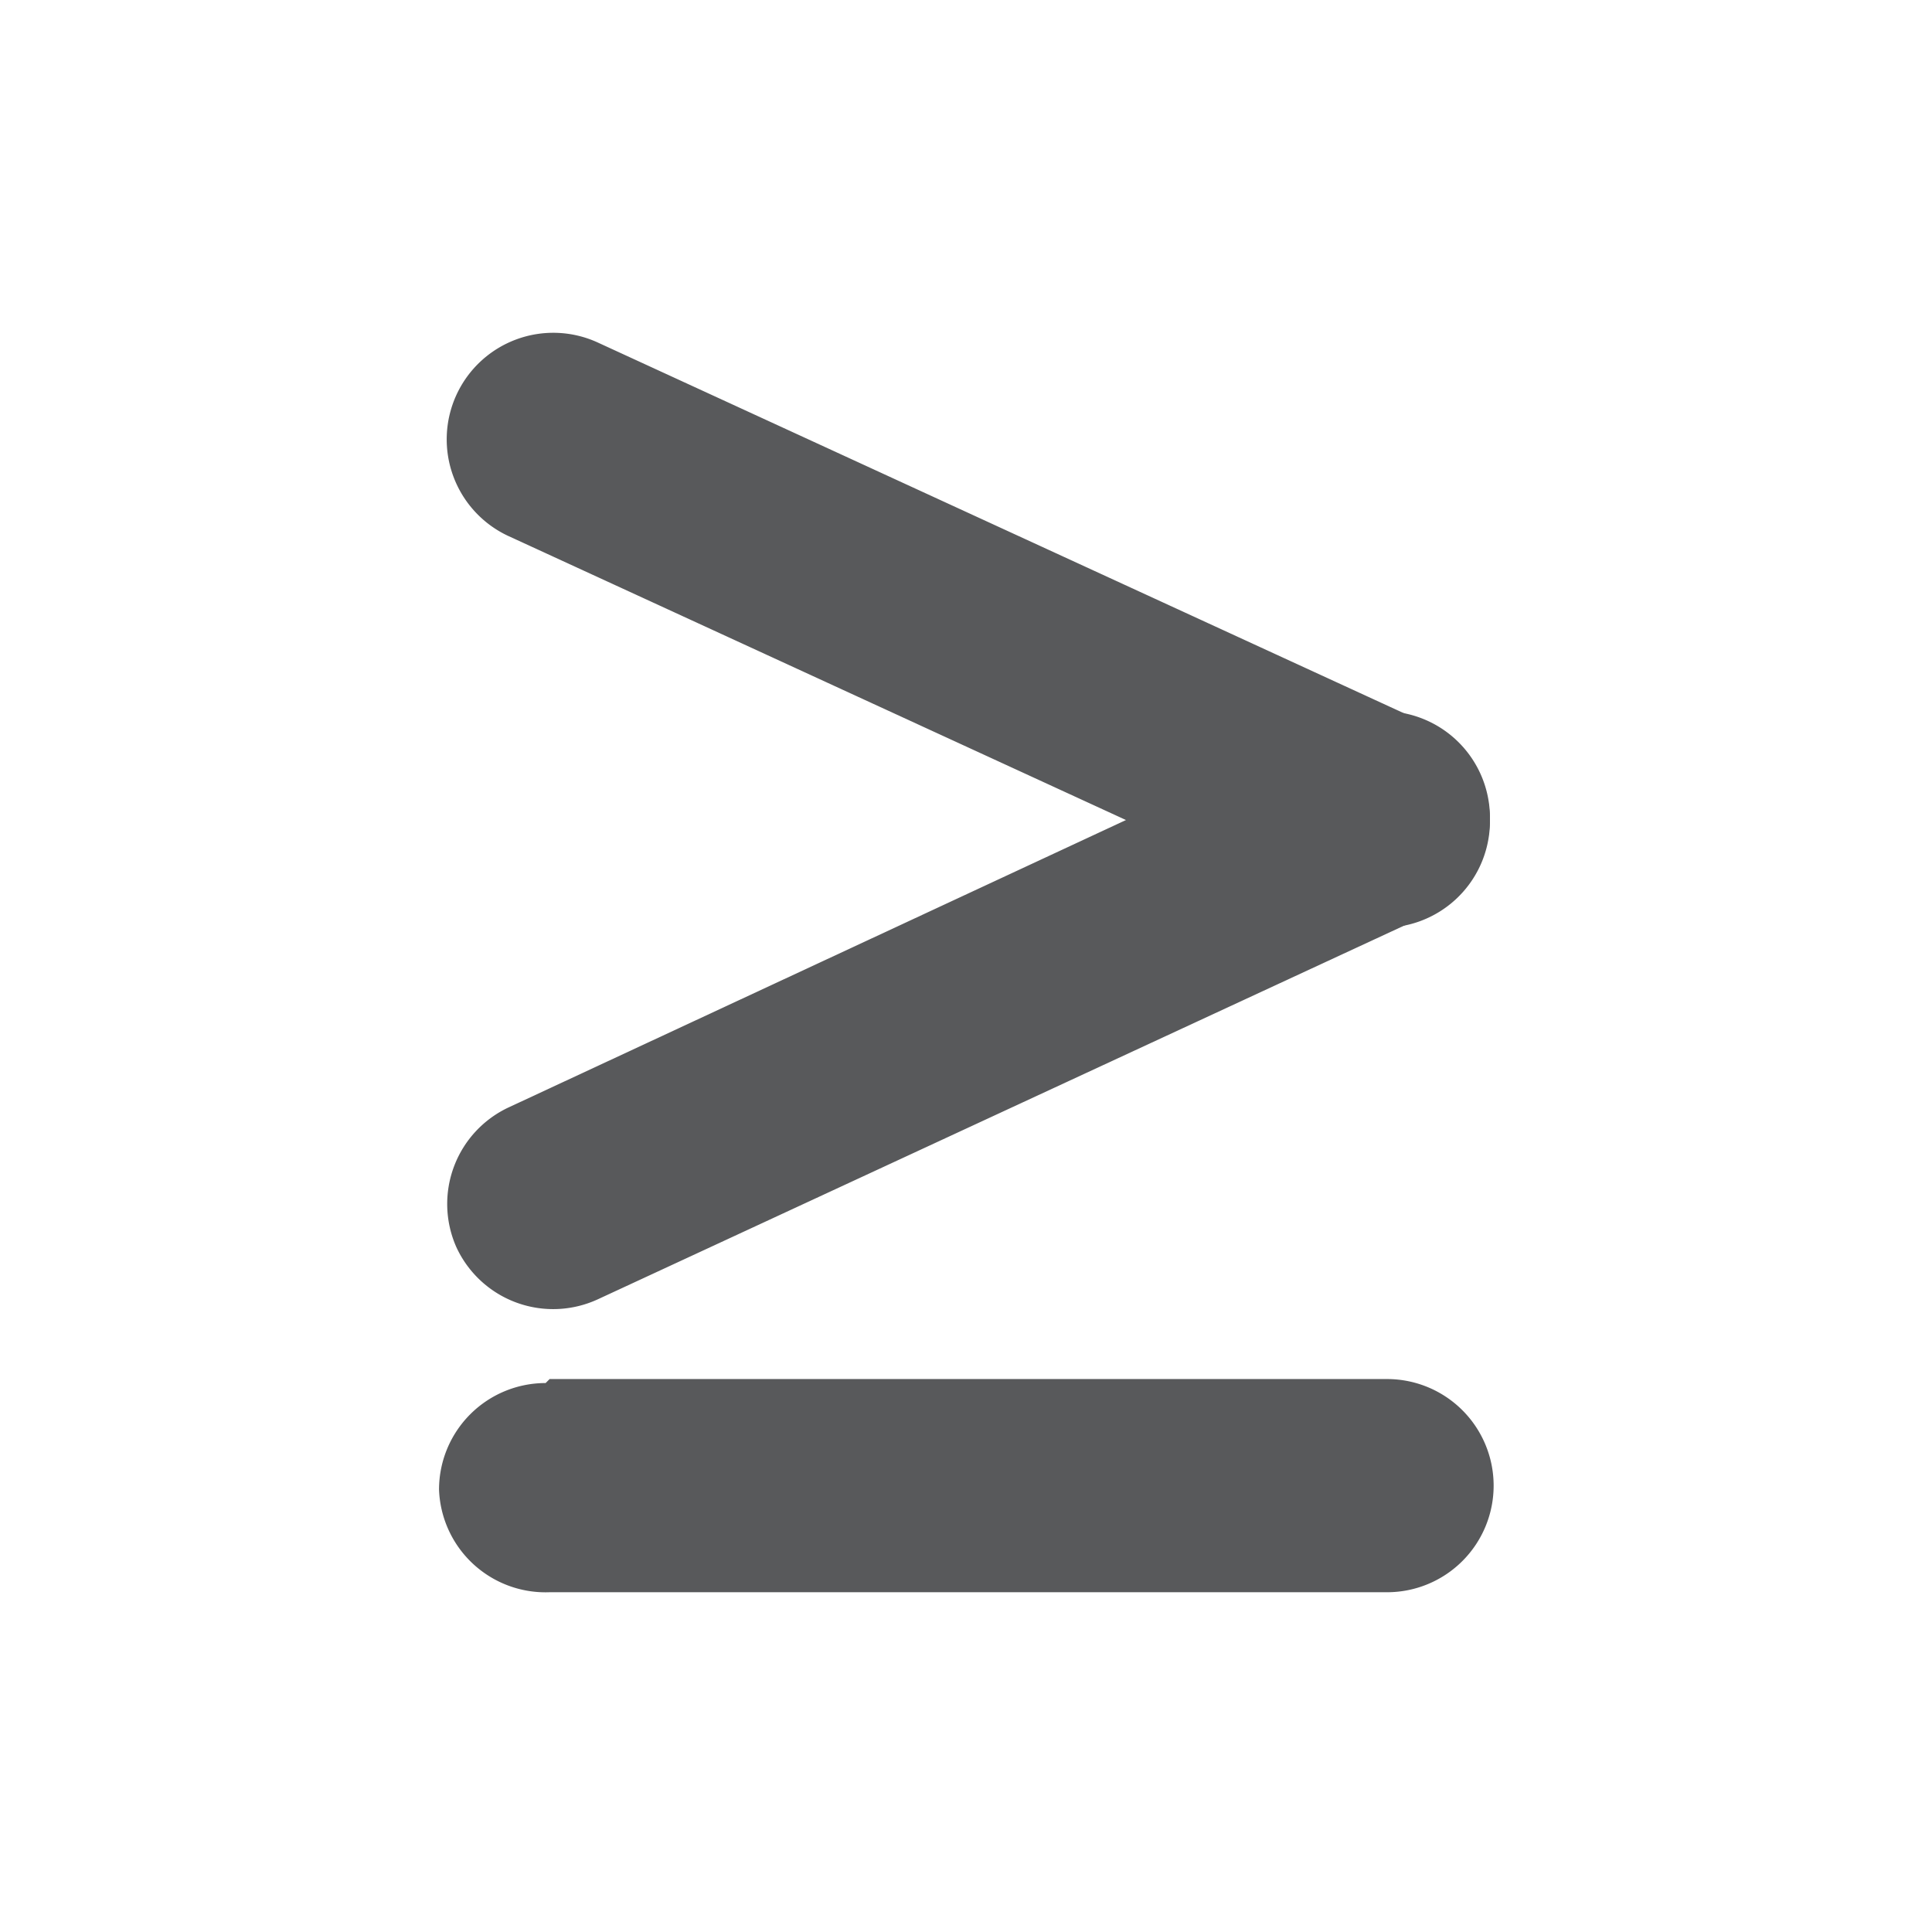 <svg id="레이어_1" data-name="레이어 1" xmlns="http://www.w3.org/2000/svg" width="29" height="29" viewBox="0 0 29 29"><defs><style>.cls-1{fill:#fff;fill-opacity:0;}.cls-2{fill:#58595b;}</style></defs><title>greaterThanOrEqualTo</title><rect class="cls-1" width="29" height="29"/><path class="cls-2" d="M-1.08,12.2H11.49a1.6,1.6,0,0,1,1.6,1.6h0a1.6,1.6,0,0,1-1.6,1.6H-1.08a1.6,1.6,0,0,1-1.66-1.54h0a1.6,1.6,0,0,1,1.6-1.6h0Z" transform="translate(9.33 8.5)"/><path class="cls-2" d="M-2.48-2.57h0A1.6,1.6,0,0,1-.36-3.36L12.1,2.37a1.6,1.6,0,0,1,.79,2.12h0a1.6,1.6,0,0,1-2.12.79L-1.69-.45A1.6,1.6,0,0,1-2.48-2.57Z" transform="translate(9.33 8.5)"/><path class="cls-2" d="M-1.69,8.12l12.46-5.8a1.6,1.6,0,0,1,2.12.79h0a1.6,1.6,0,0,1-.79,2.12L-0.35,11a1.6,1.6,0,0,1-2.13-.78v0h0A1.6,1.6,0,0,1-1.69,8.12Z" transform="translate(9.33 8.5)"/></svg>